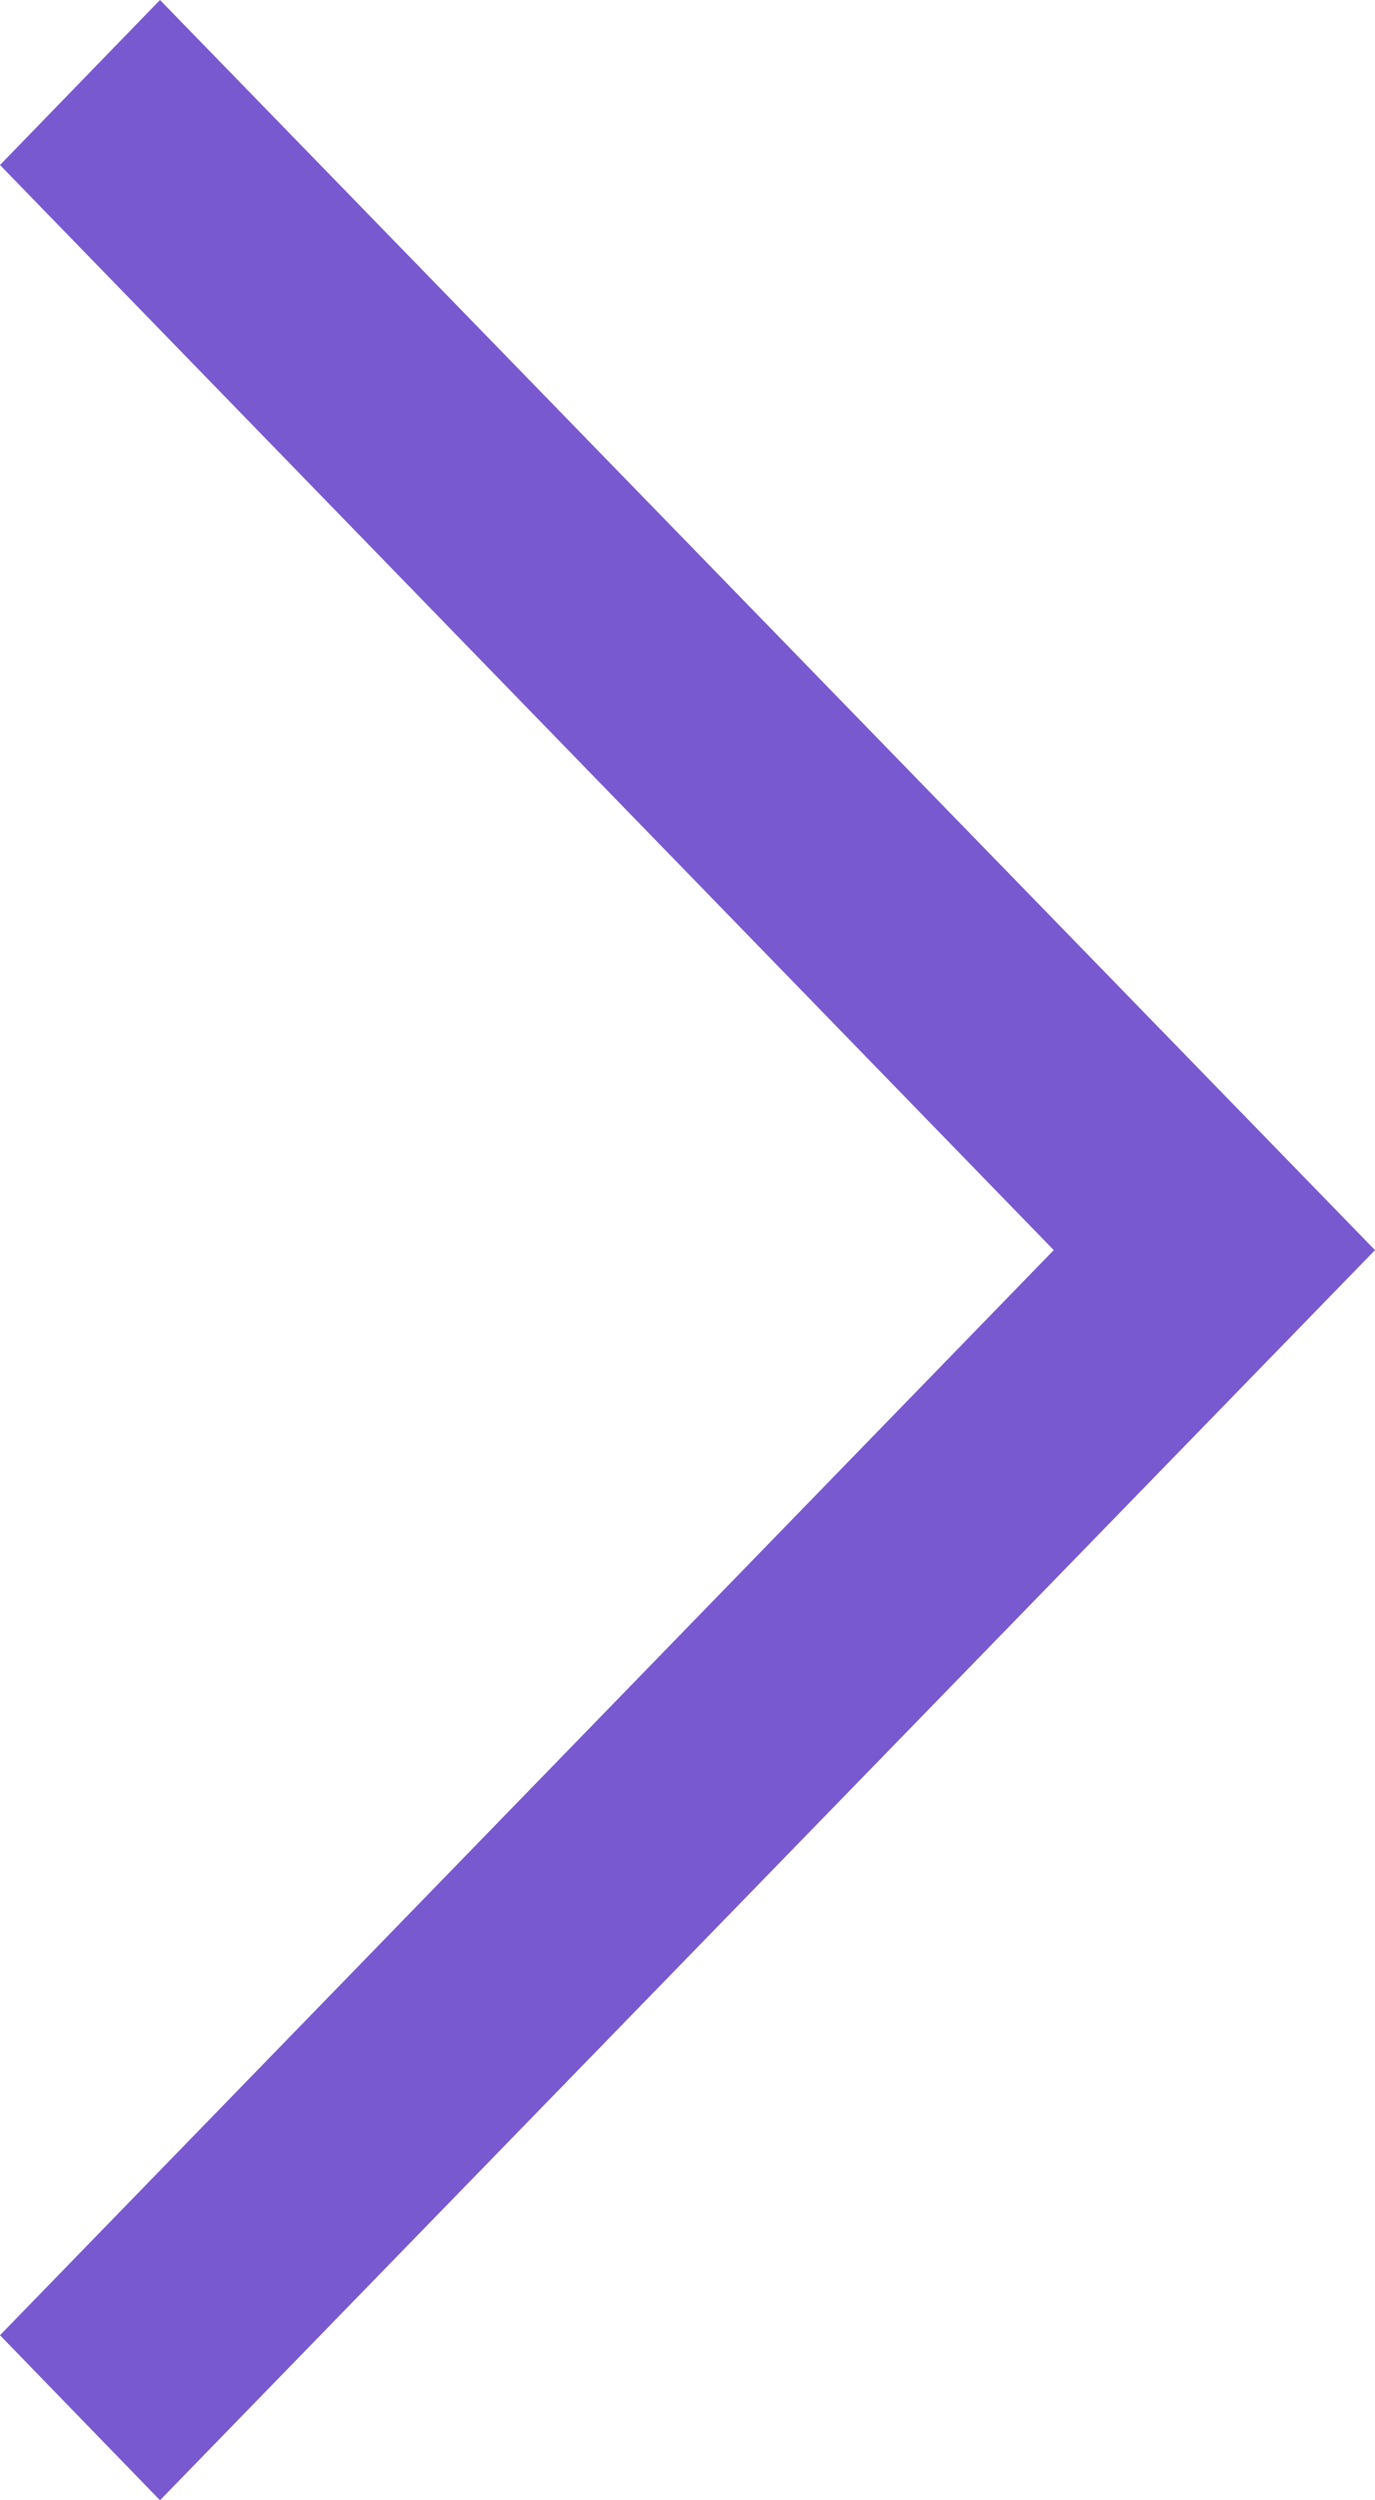 <svg viewBox="0 0 11 20" fill="none" xmlns="http://www.w3.org/2000/svg"><g clip-path="url(#a)"><path fill-rule="evenodd" clip-rule="evenodd" d="m1.28 20-1.28-1.32 8.43-8.68-8.43-8.68 1.28-1.32 9.72 10-9.72 10Z" fill="#7859CF"/></g><defs><clipPath id="a"><path fill="#fff" transform="rotate(-180 5.5 10)" d="M0 0h11v20h-11z"/></clipPath></defs></svg>